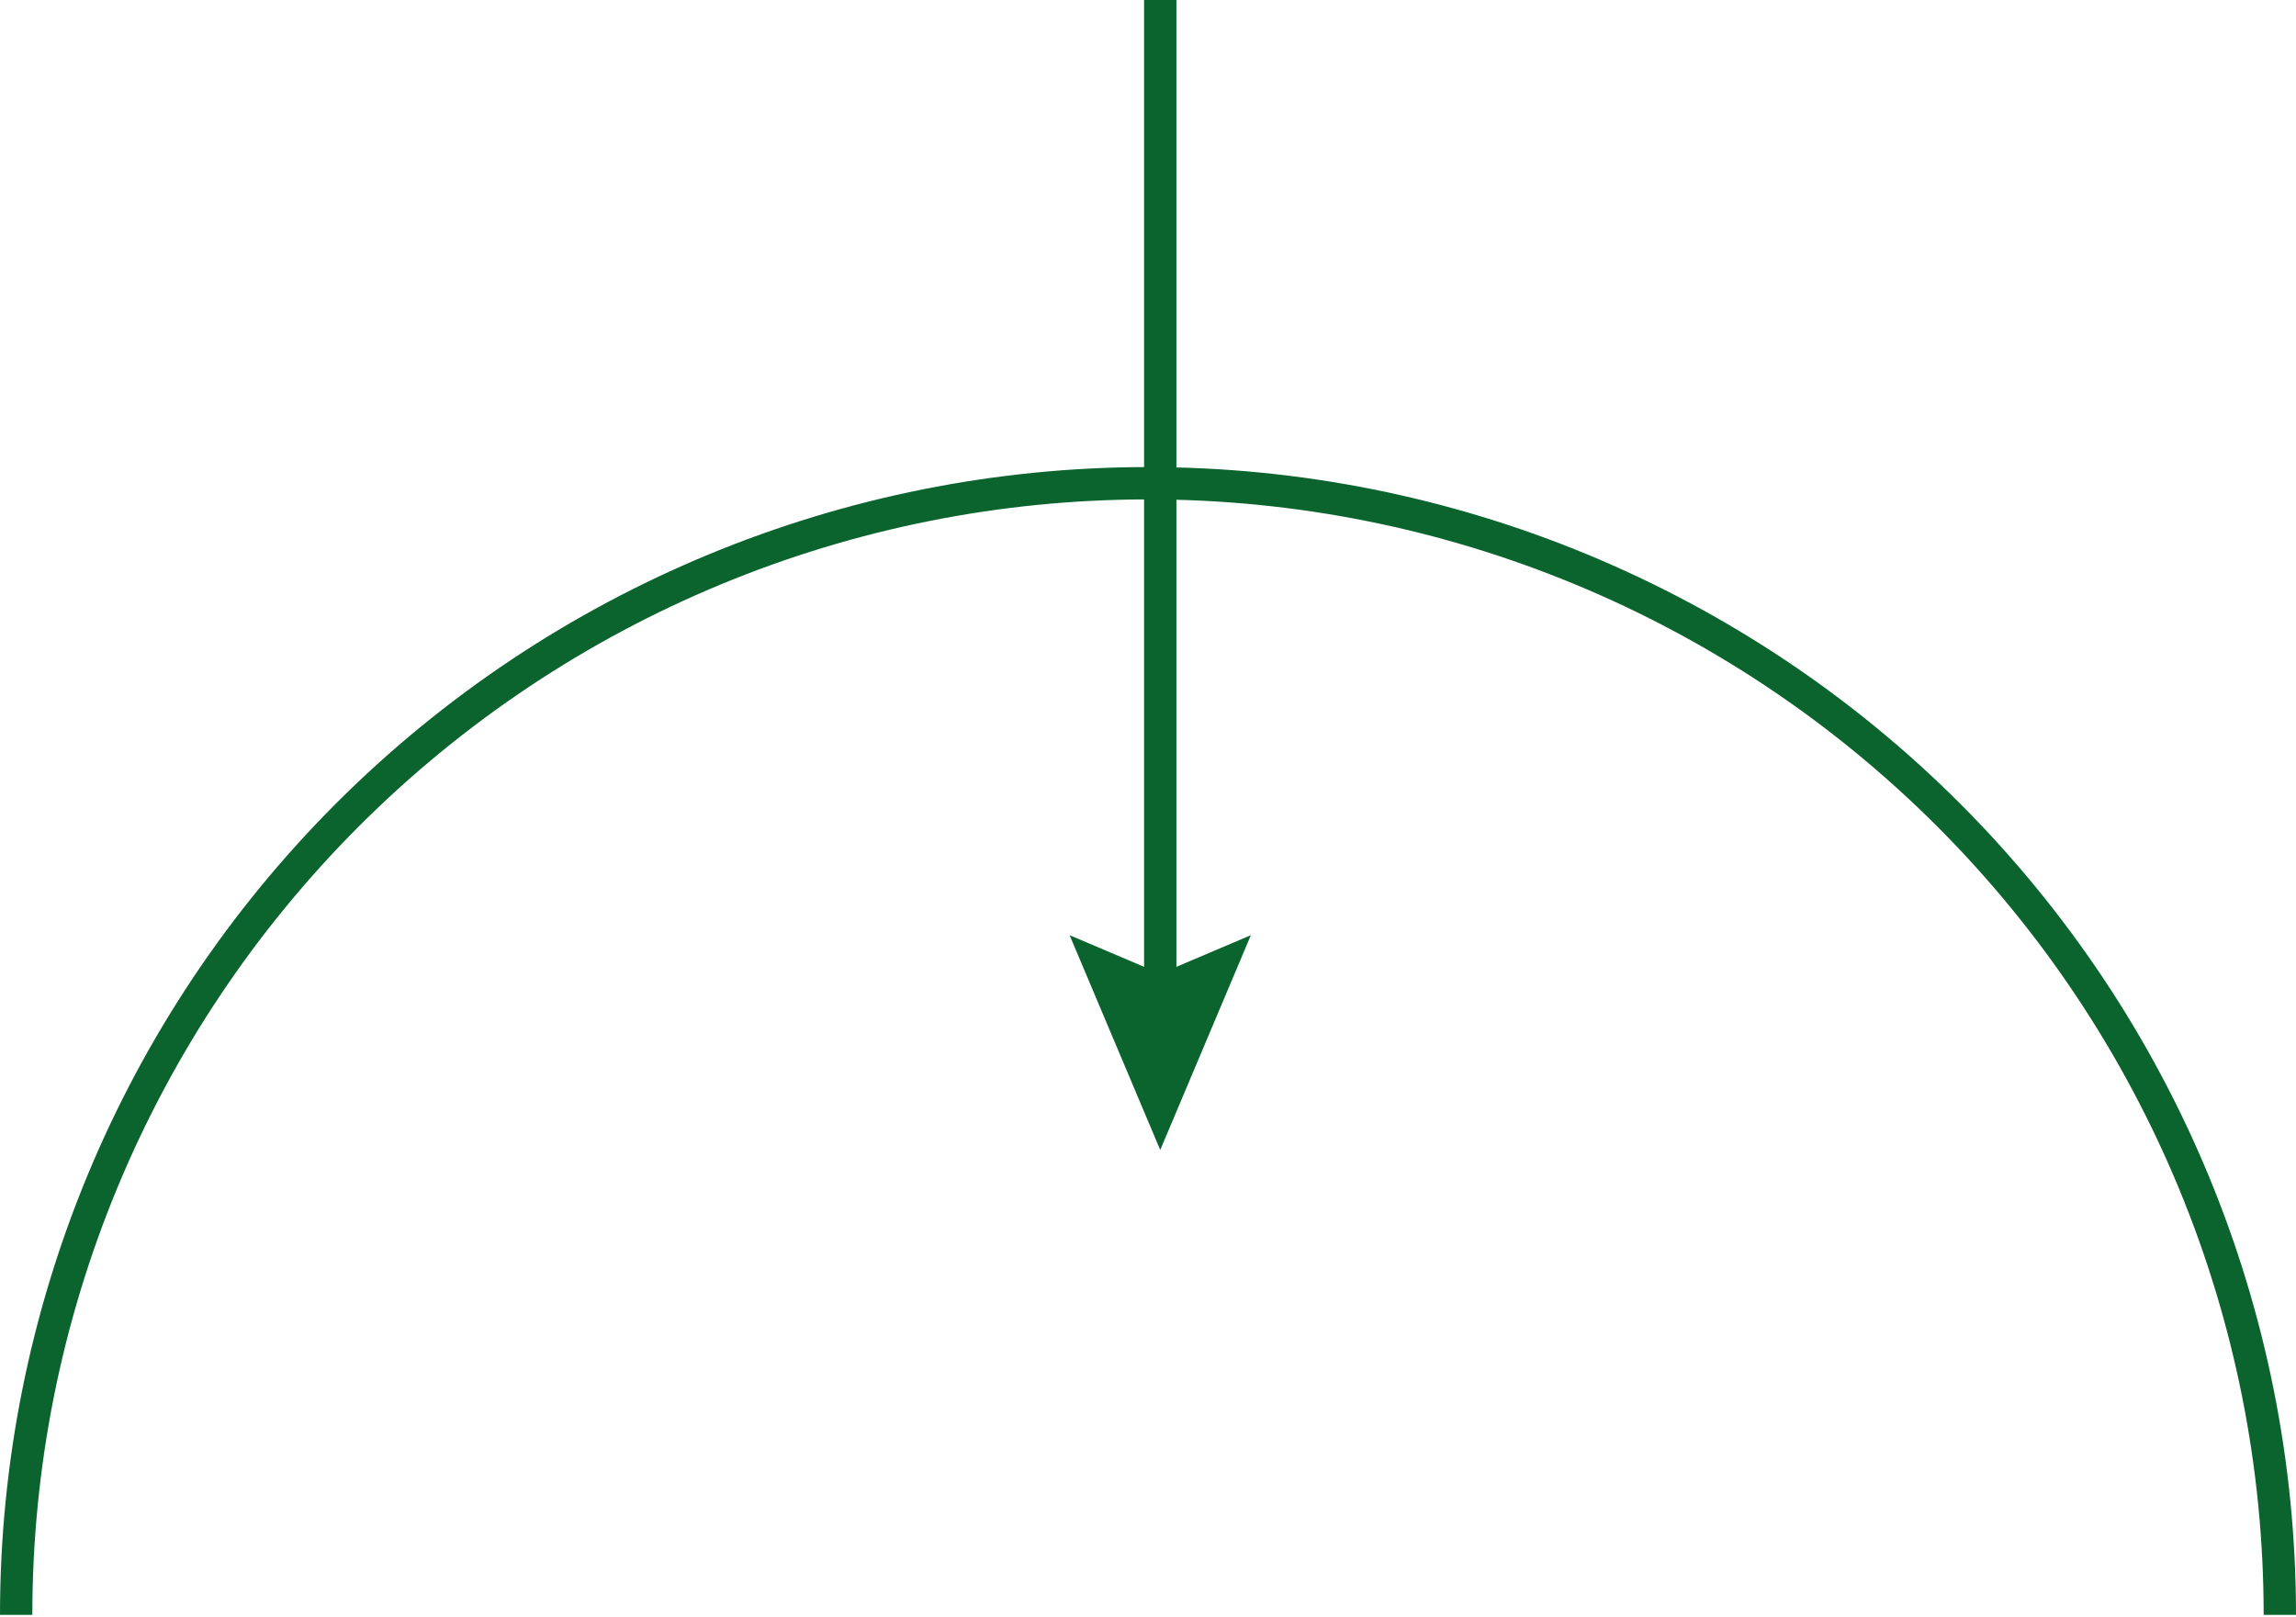 <svg width="142" height="100" viewBox="0 0 142 100" fill="none" xmlns="http://www.w3.org/2000/svg">
<path d="M66.152 57.849L71.757 60.23L77.362 57.849L71.757 71.135L66.152 57.849Z" fill="#0B632E"/>
<path d="M71.757 0V63.051" stroke="#0B632E" stroke-width="2"/>
<path d="M1 99.892C1 81.327 8.375 63.522 21.503 50.394C34.63 37.267 52.435 29.892 71 29.892C89.565 29.892 107.37 37.267 120.497 50.394C133.625 63.522 141 81.327 141 99.892" stroke="#0B632E" stroke-width="2" stroke-miterlimit="10"/>
</svg>

